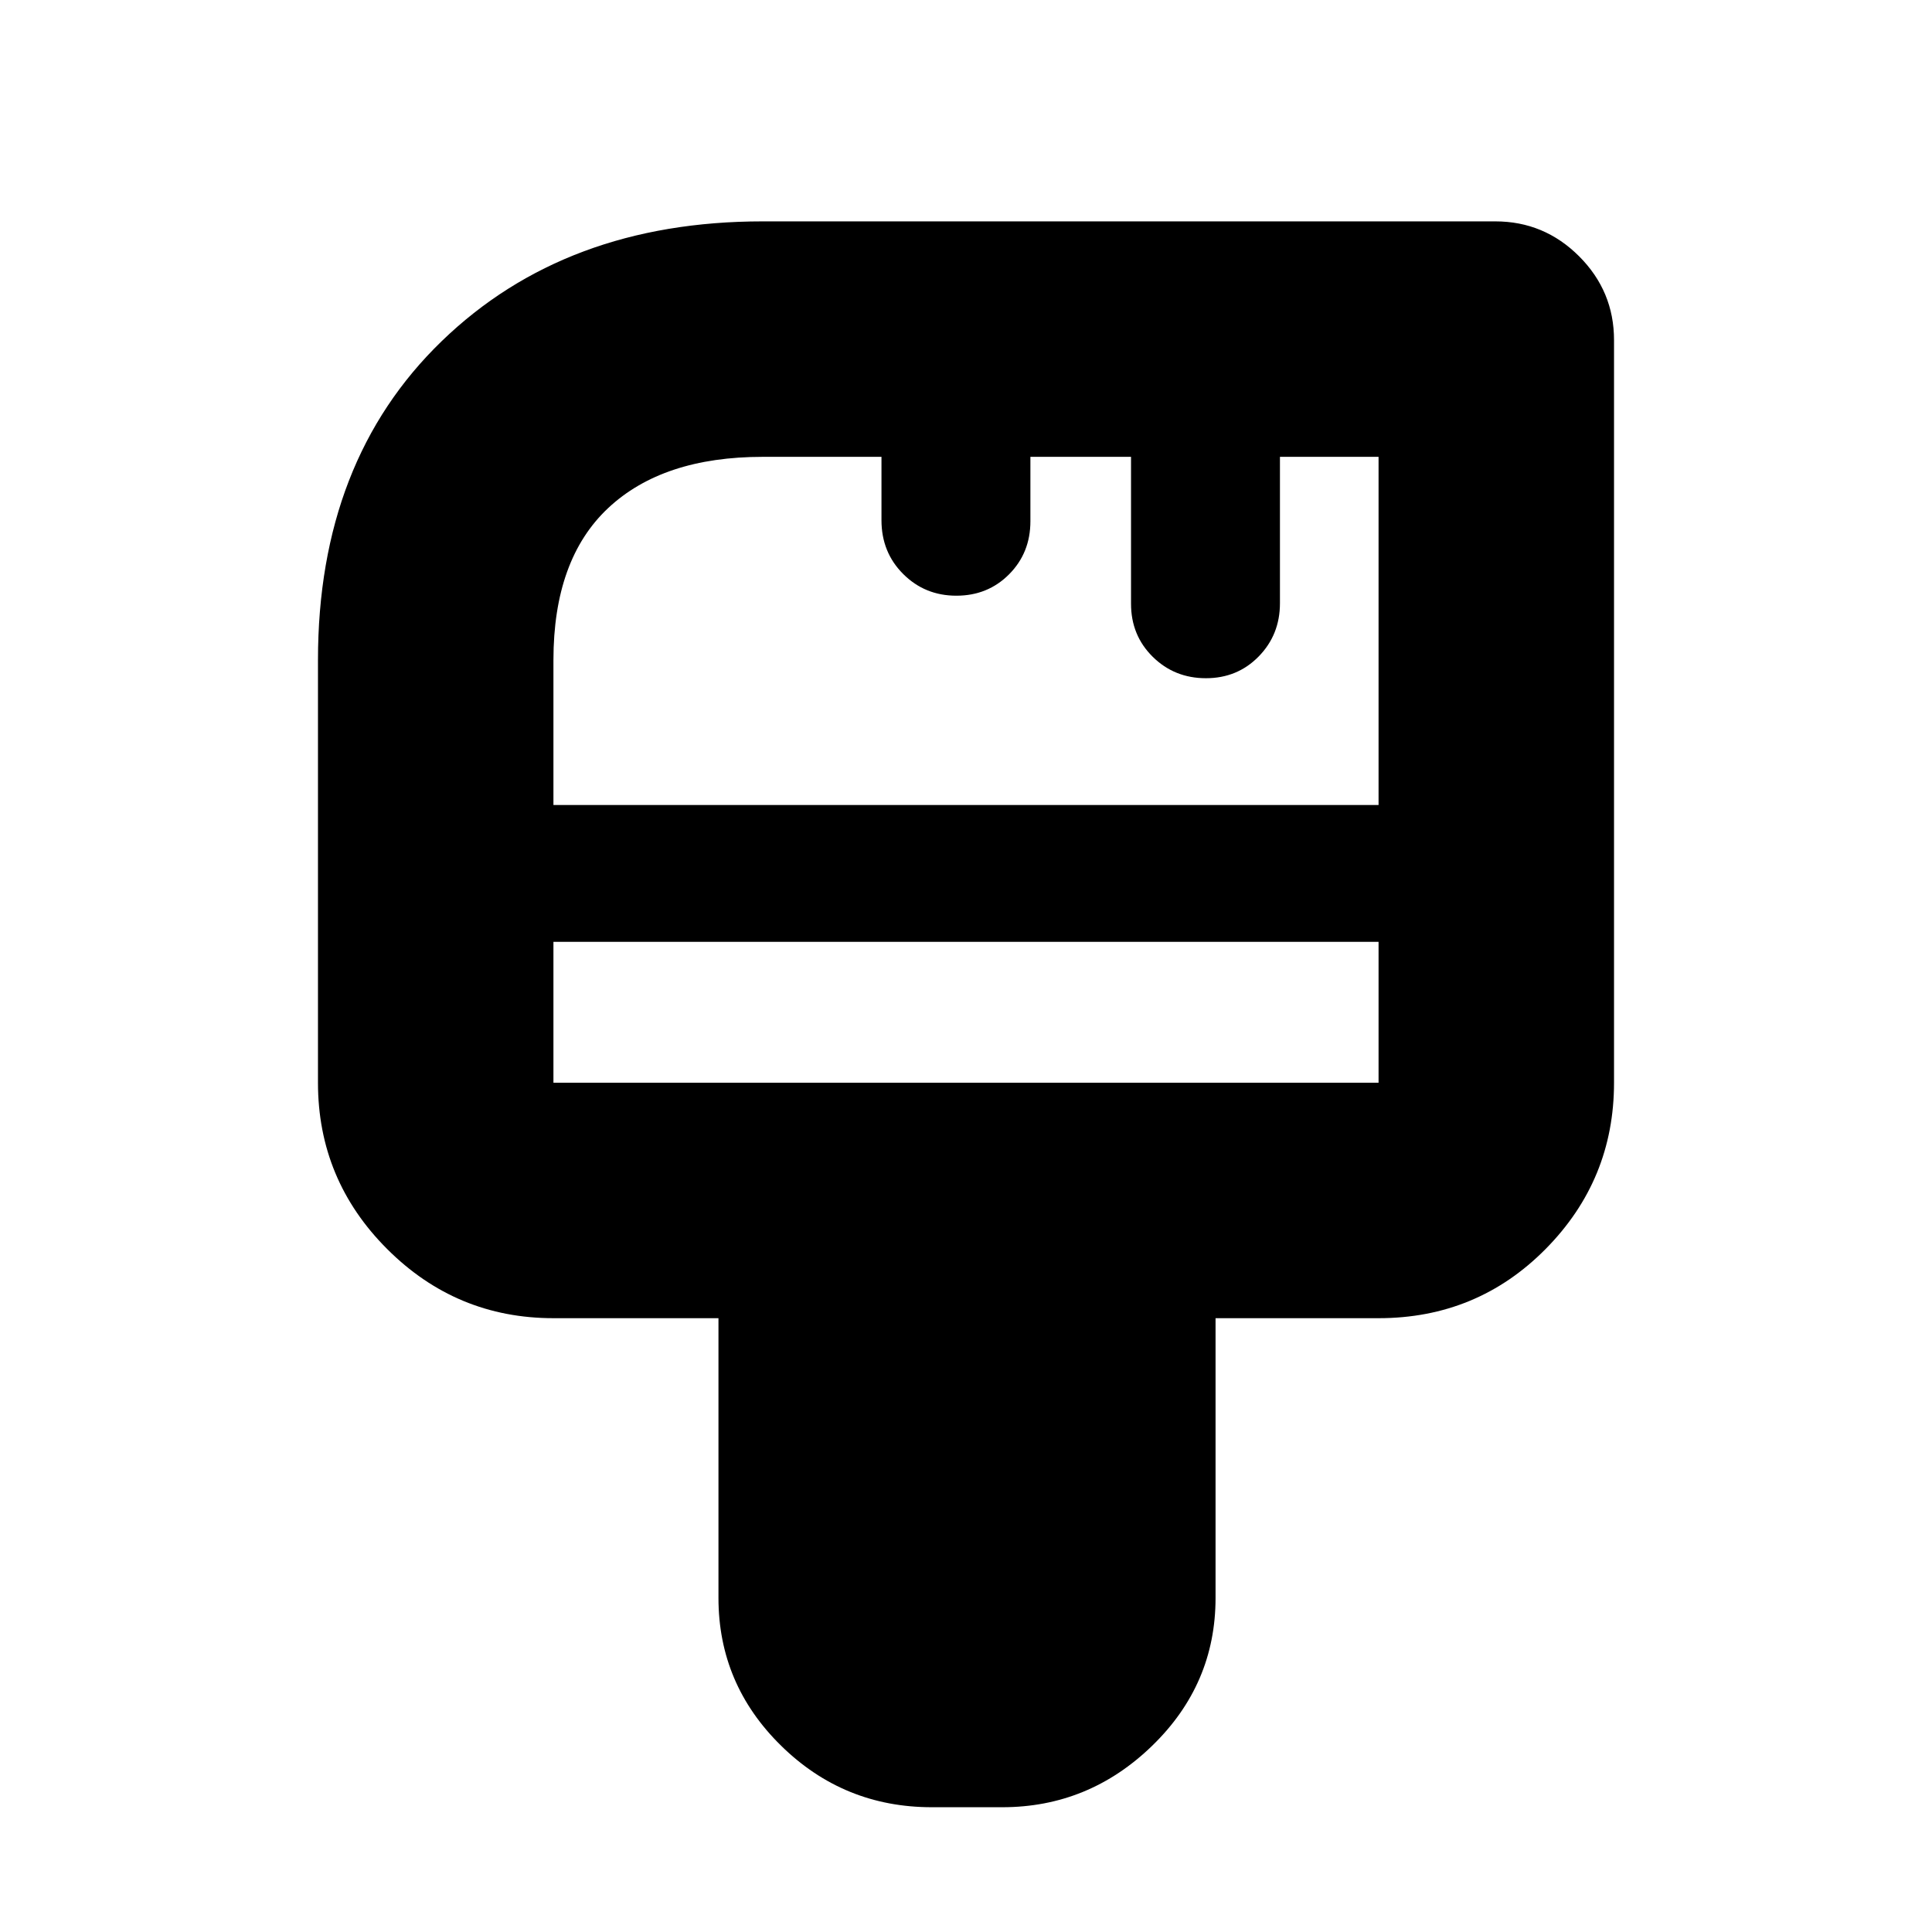 <svg xmlns="http://www.w3.org/2000/svg" height="20" viewBox="0 -960 960 960" width="20"><path d="M463-62q-43.73 0-74.86-30.55Q357-123.1 357-166v-139h-82q-48.26 0-82.63-34.37T158-422v-210q0-99 61.5-158.5T379-850h364q24.3 0 41.65 17.35Q802-815.3 802-791v369q0 48.26-34 82.63T685-305h-81v139q0 42.9-31.49 73.45Q541.03-62 498-62h-35ZM275-560h410v-173h-49v72.74q0 15.68-10.58 26.47Q614.85-623 599.21-623q-15.63 0-26.42-10.64Q562-644.28 562-660v-73h-50v32q0 15.72-10.58 26.36Q490.85-664 475.21-664q-15.63 0-26.42-10.78Q438-685.56 438-701.5V-733h-59q-49.7 0-76.85 25.5Q275-682 275-632v72Zm0 138h410v-70H275v70Zm0 0v-70 70Z"/></svg>